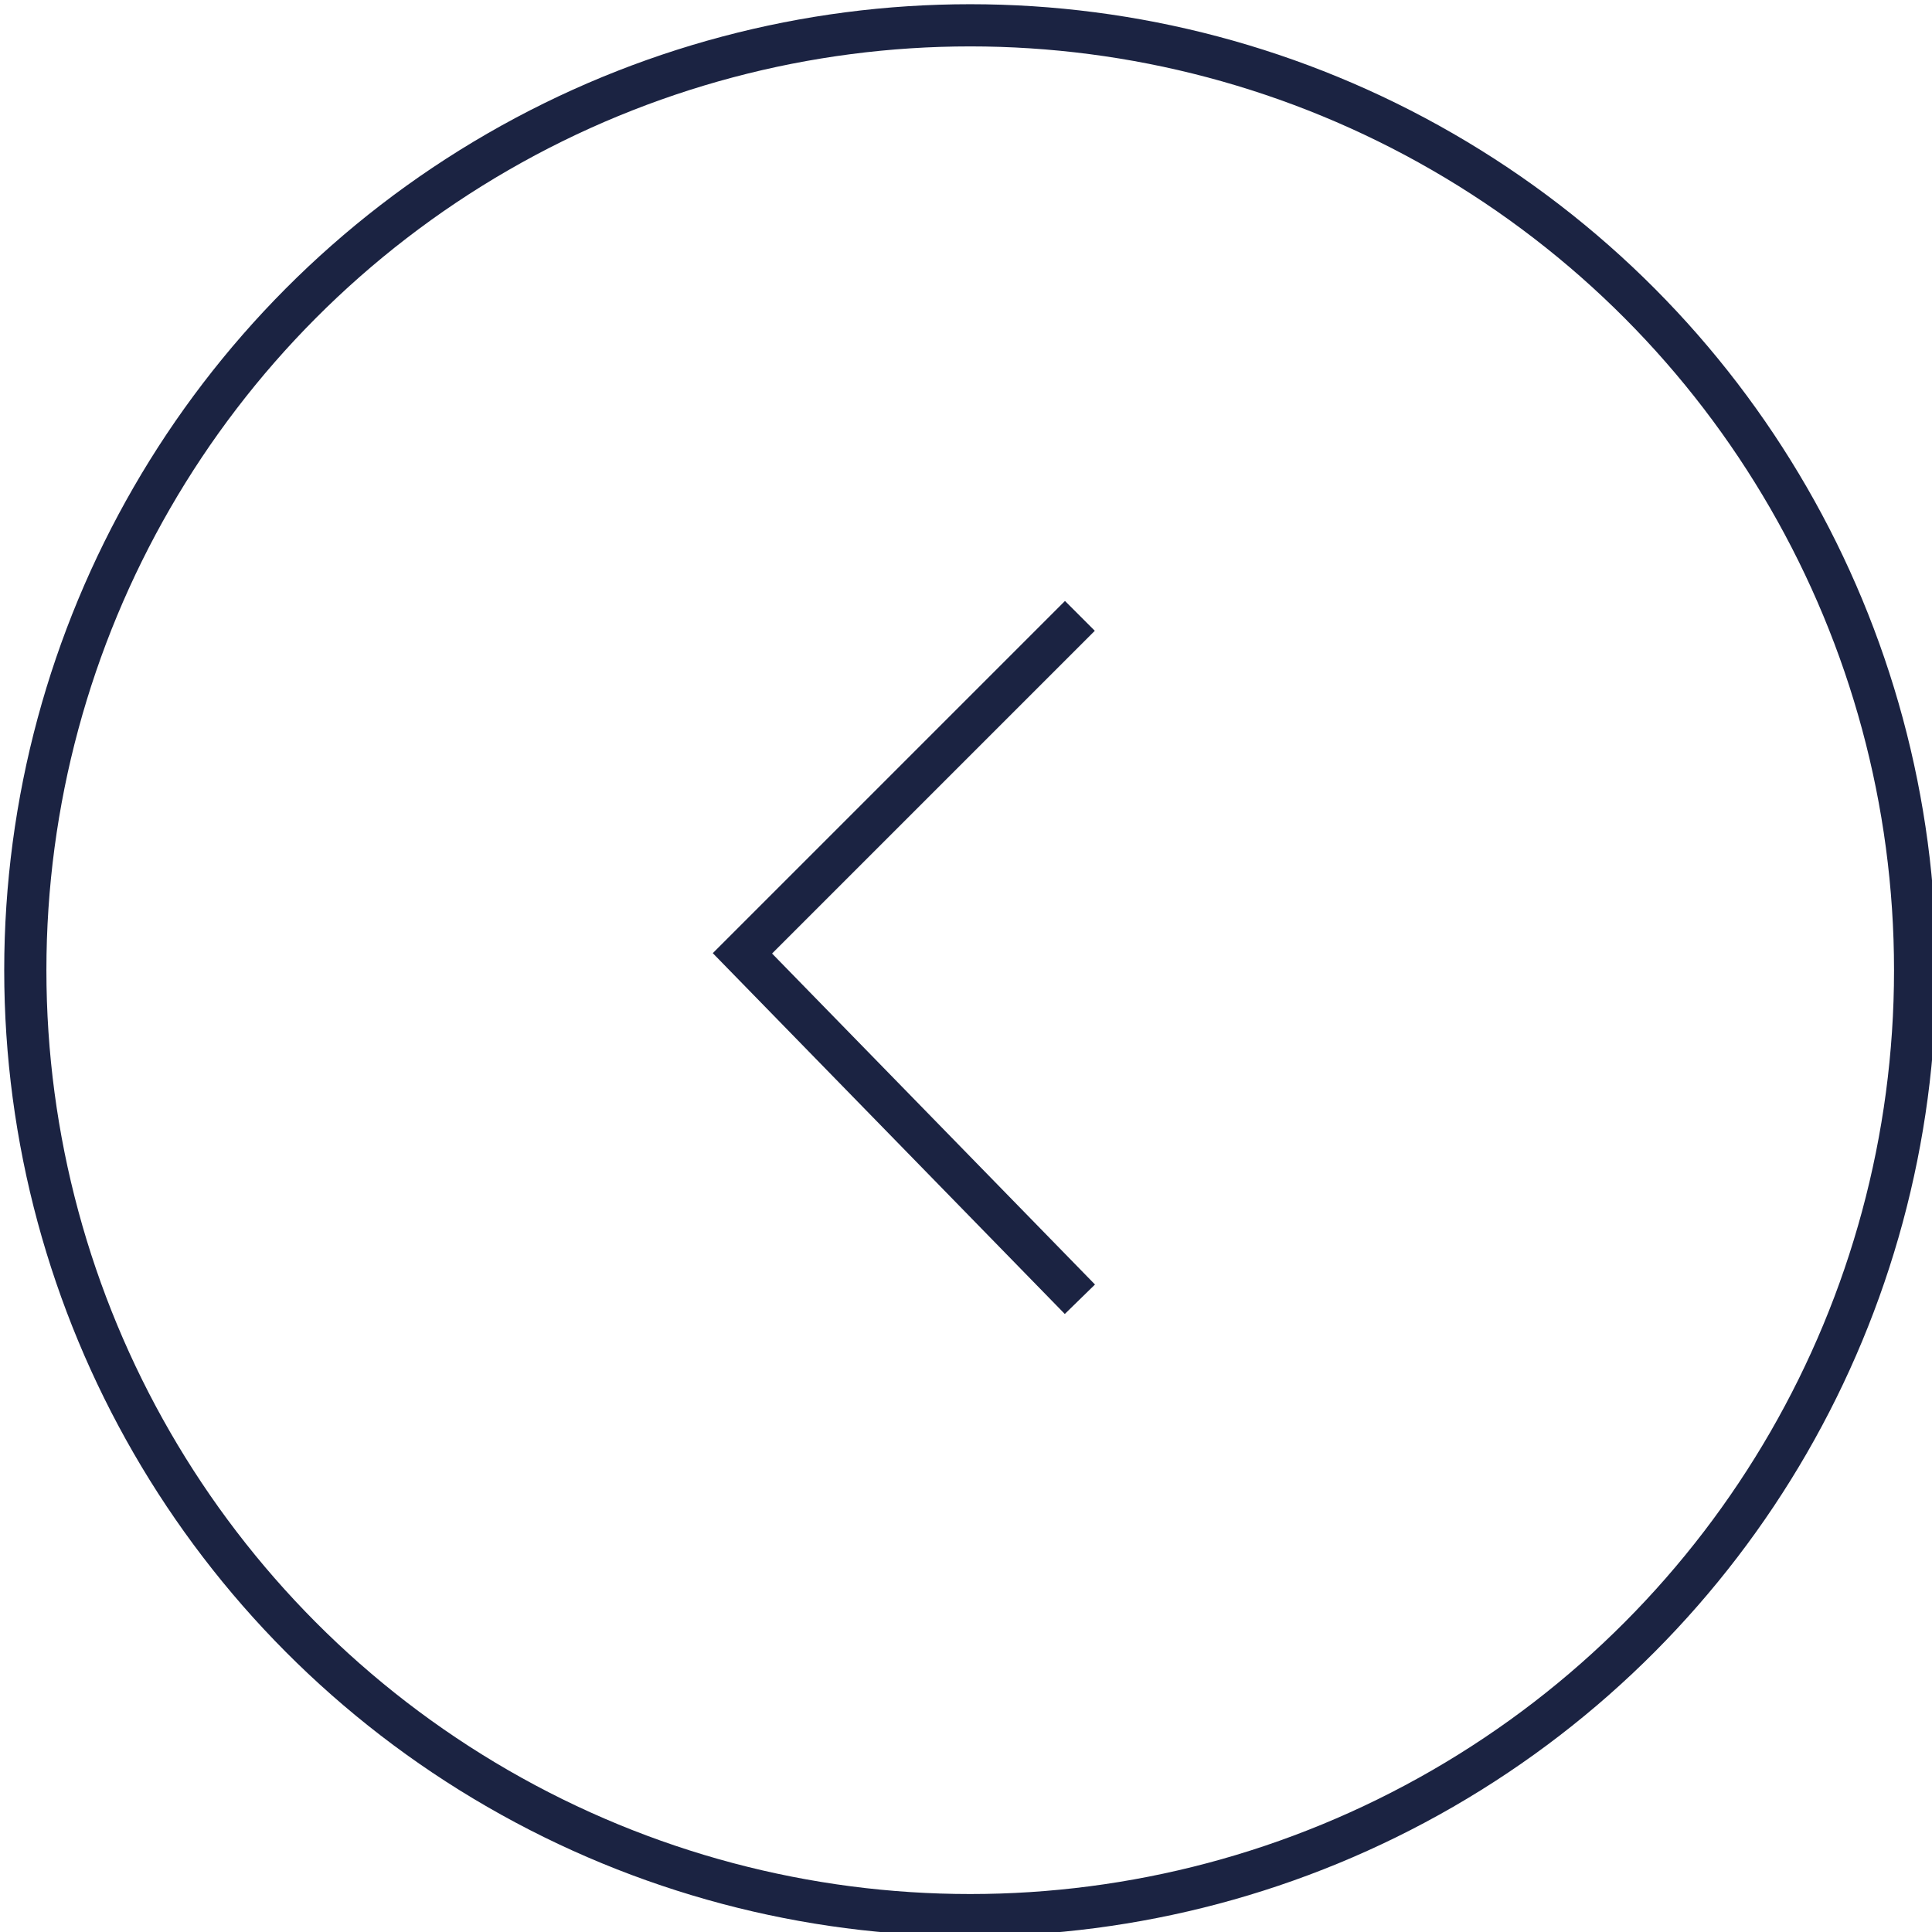 <?xml version="1.0" encoding="utf-8"?>
<!-- Generator: Adobe Illustrator 22.1.0, SVG Export Plug-In . SVG Version: 6.00 Build 0)  -->
<svg version="1.1" id="Layer_1" xmlns="http://www.w3.org/2000/svg" xmlns:xlink="http://www.w3.org/1999/xlink" x="0px" y="0px"
	 viewBox="0 0 22.9 22.9" style="enable-background:new 0 0 22.9 22.9;" xml:space="preserve">
<style type="text/css">
	.st0{fill:none;stroke:#1B2342;stroke-width:0.5;stroke-miterlimit:10;}
</style>
<circle class="st0" cx="11.5" cy="11.5" r="11.2"/>
<polyline class="st0" points="12.8,15.4 8.8,11.3 12.8,7.3 "/>
</svg>
